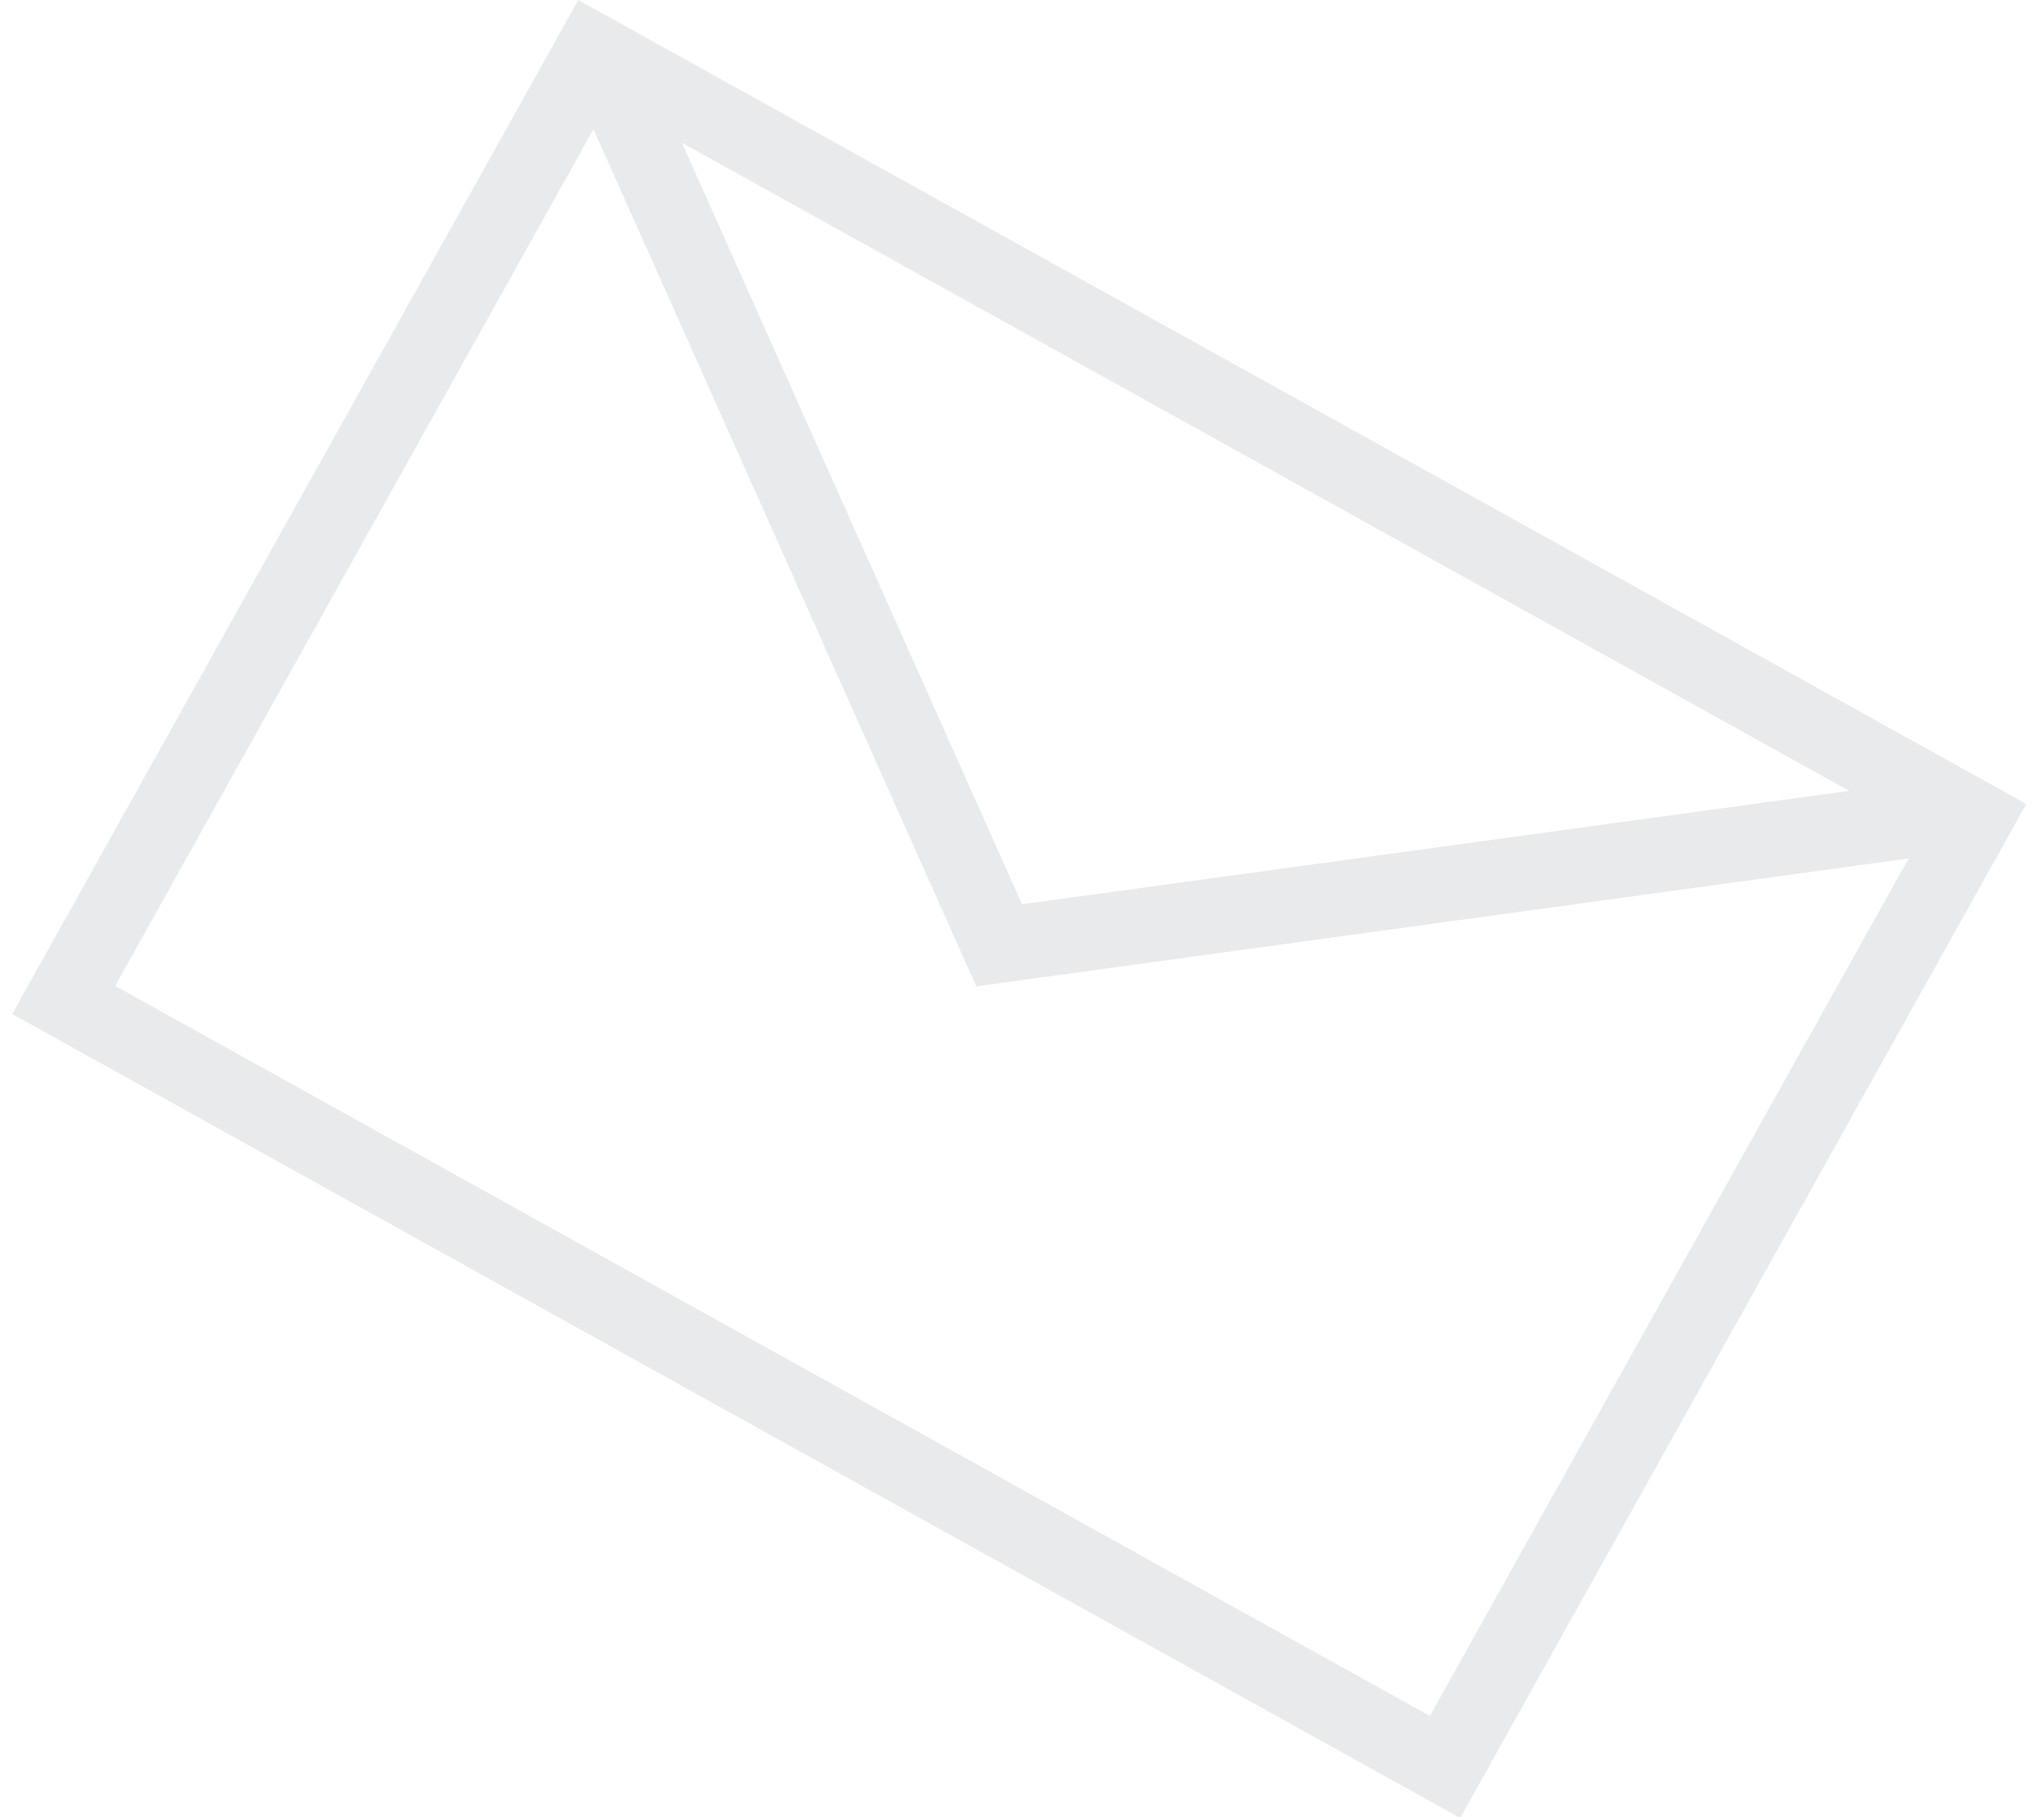 <svg width="99" height="88" viewBox="0 0 99 88" version="1.1" xmlns="http://www.w3.org/2000/svg" xmlns:xlink="http://www.w3.org/1999/xlink">
<title>Group 3.5</title>
<desc>Created using Figma</desc>
<g id="Canvas" transform="translate(4343 7521)">
<g id="Group 3.5" opacity="0.3">
<g id="Rectangle (Stroke)">
<use xlink:href="#path0_fill" transform="matrix(0.807 0.448 -0.44 0.788 -4314.99 -7521)" fill="#B1BABE"/>
</g>
<g id="Vector (Stroke)">
<use xlink:href="#path1_fill" transform="matrix(0.807 0.448 -0.44 0.788 -4314.1 -7520.02)" fill="#B1BABE"/>
</g>
</g>
</g>
<defs>
<path id="path0_fill" fill-rule="evenodd" d="M 82.906 4L 4 4L 4 58.317L 82.906 58.317L 82.906 4ZM 0 0L 0 62.317L 86.906 62.317L 86.906 0L 0 0Z"/>
<path id="path1_fill" fill-rule="evenodd" d="M 0 3.175L 2.433 0L 42.101 30.392L 80.744 0.725L 83.18 3.898L 42.104 35.434L 0 3.175Z"/>
</defs>
</svg>
